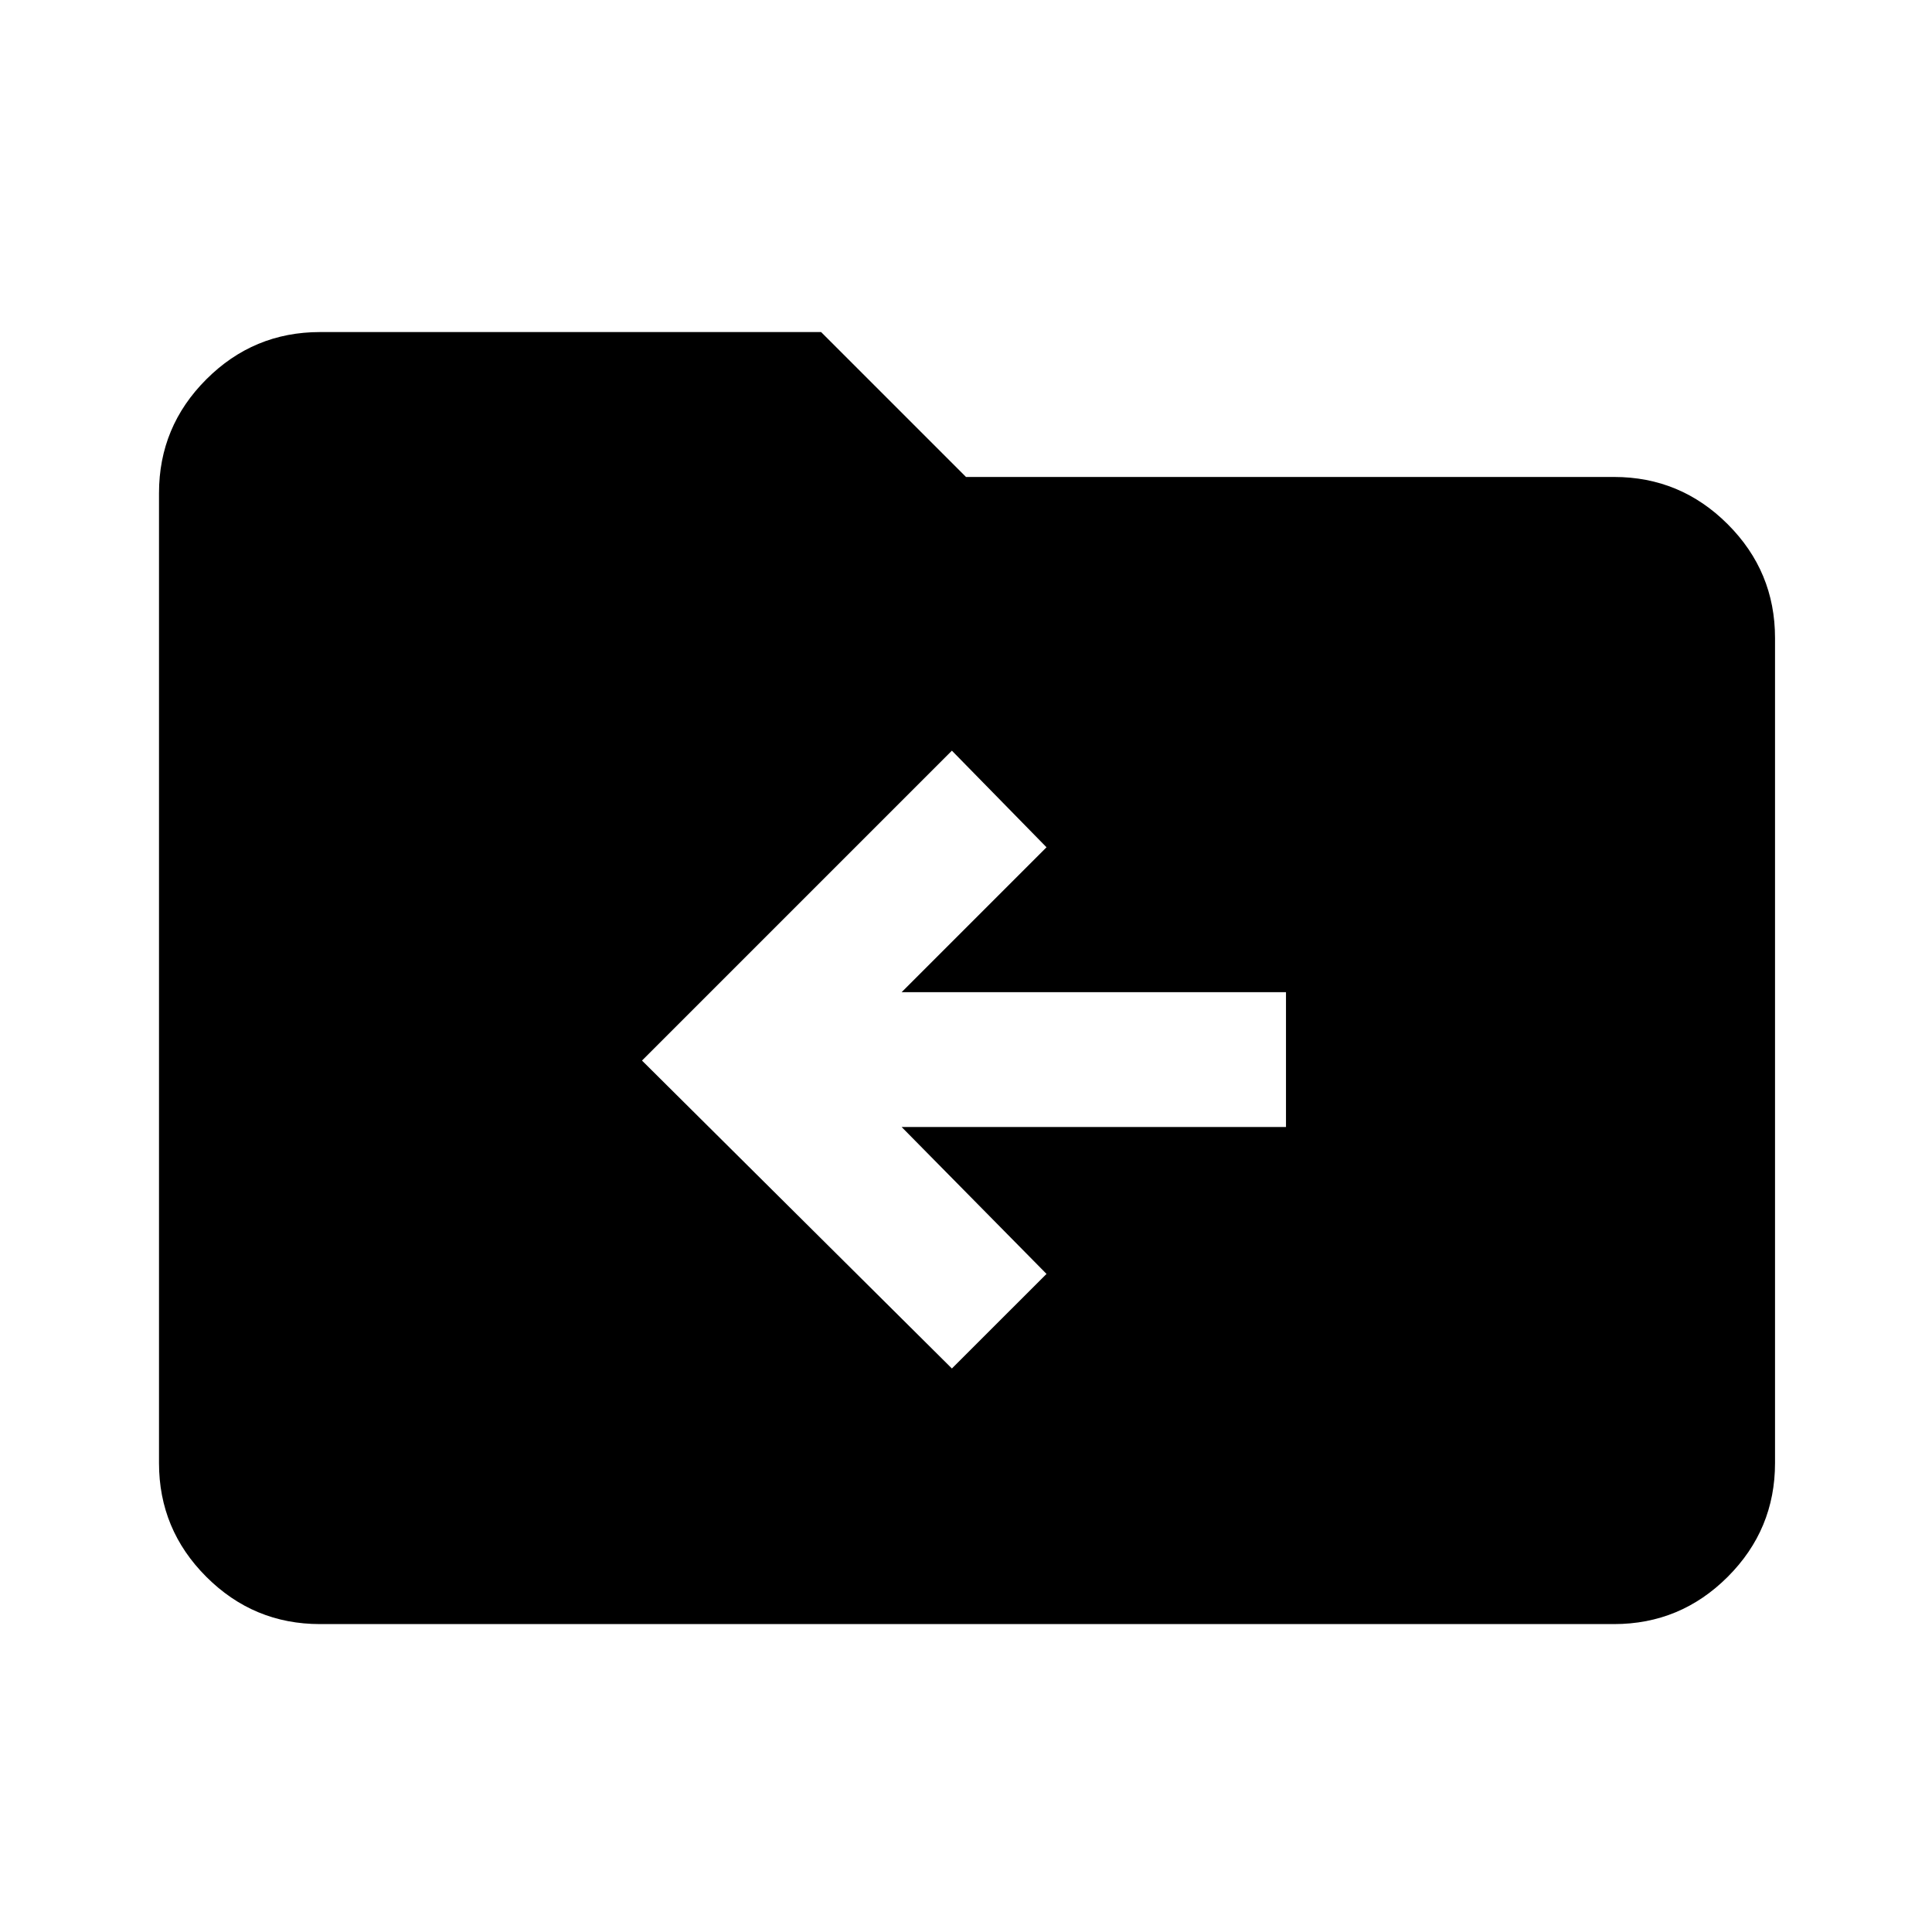 <svg xmlns="http://www.w3.org/2000/svg" height="40" width="40"><path d="M19.708 28.333 21.667 26.375 18.667 23.333H26.625V20.542H18.667L21.667 17.542L19.708 15.542L13.292 21.958ZM6.625 33.625Q5.25 33.625 4.271 32.646Q3.292 31.667 3.292 30.292V10.208Q3.292 8.833 4.271 7.854Q5.25 6.875 6.625 6.875H17L20 9.875H33.417Q34.792 9.875 35.771 10.854Q36.75 11.833 36.75 13.208V30.292Q36.75 31.667 35.771 32.646Q34.792 33.625 33.417 33.625Z"/></svg>